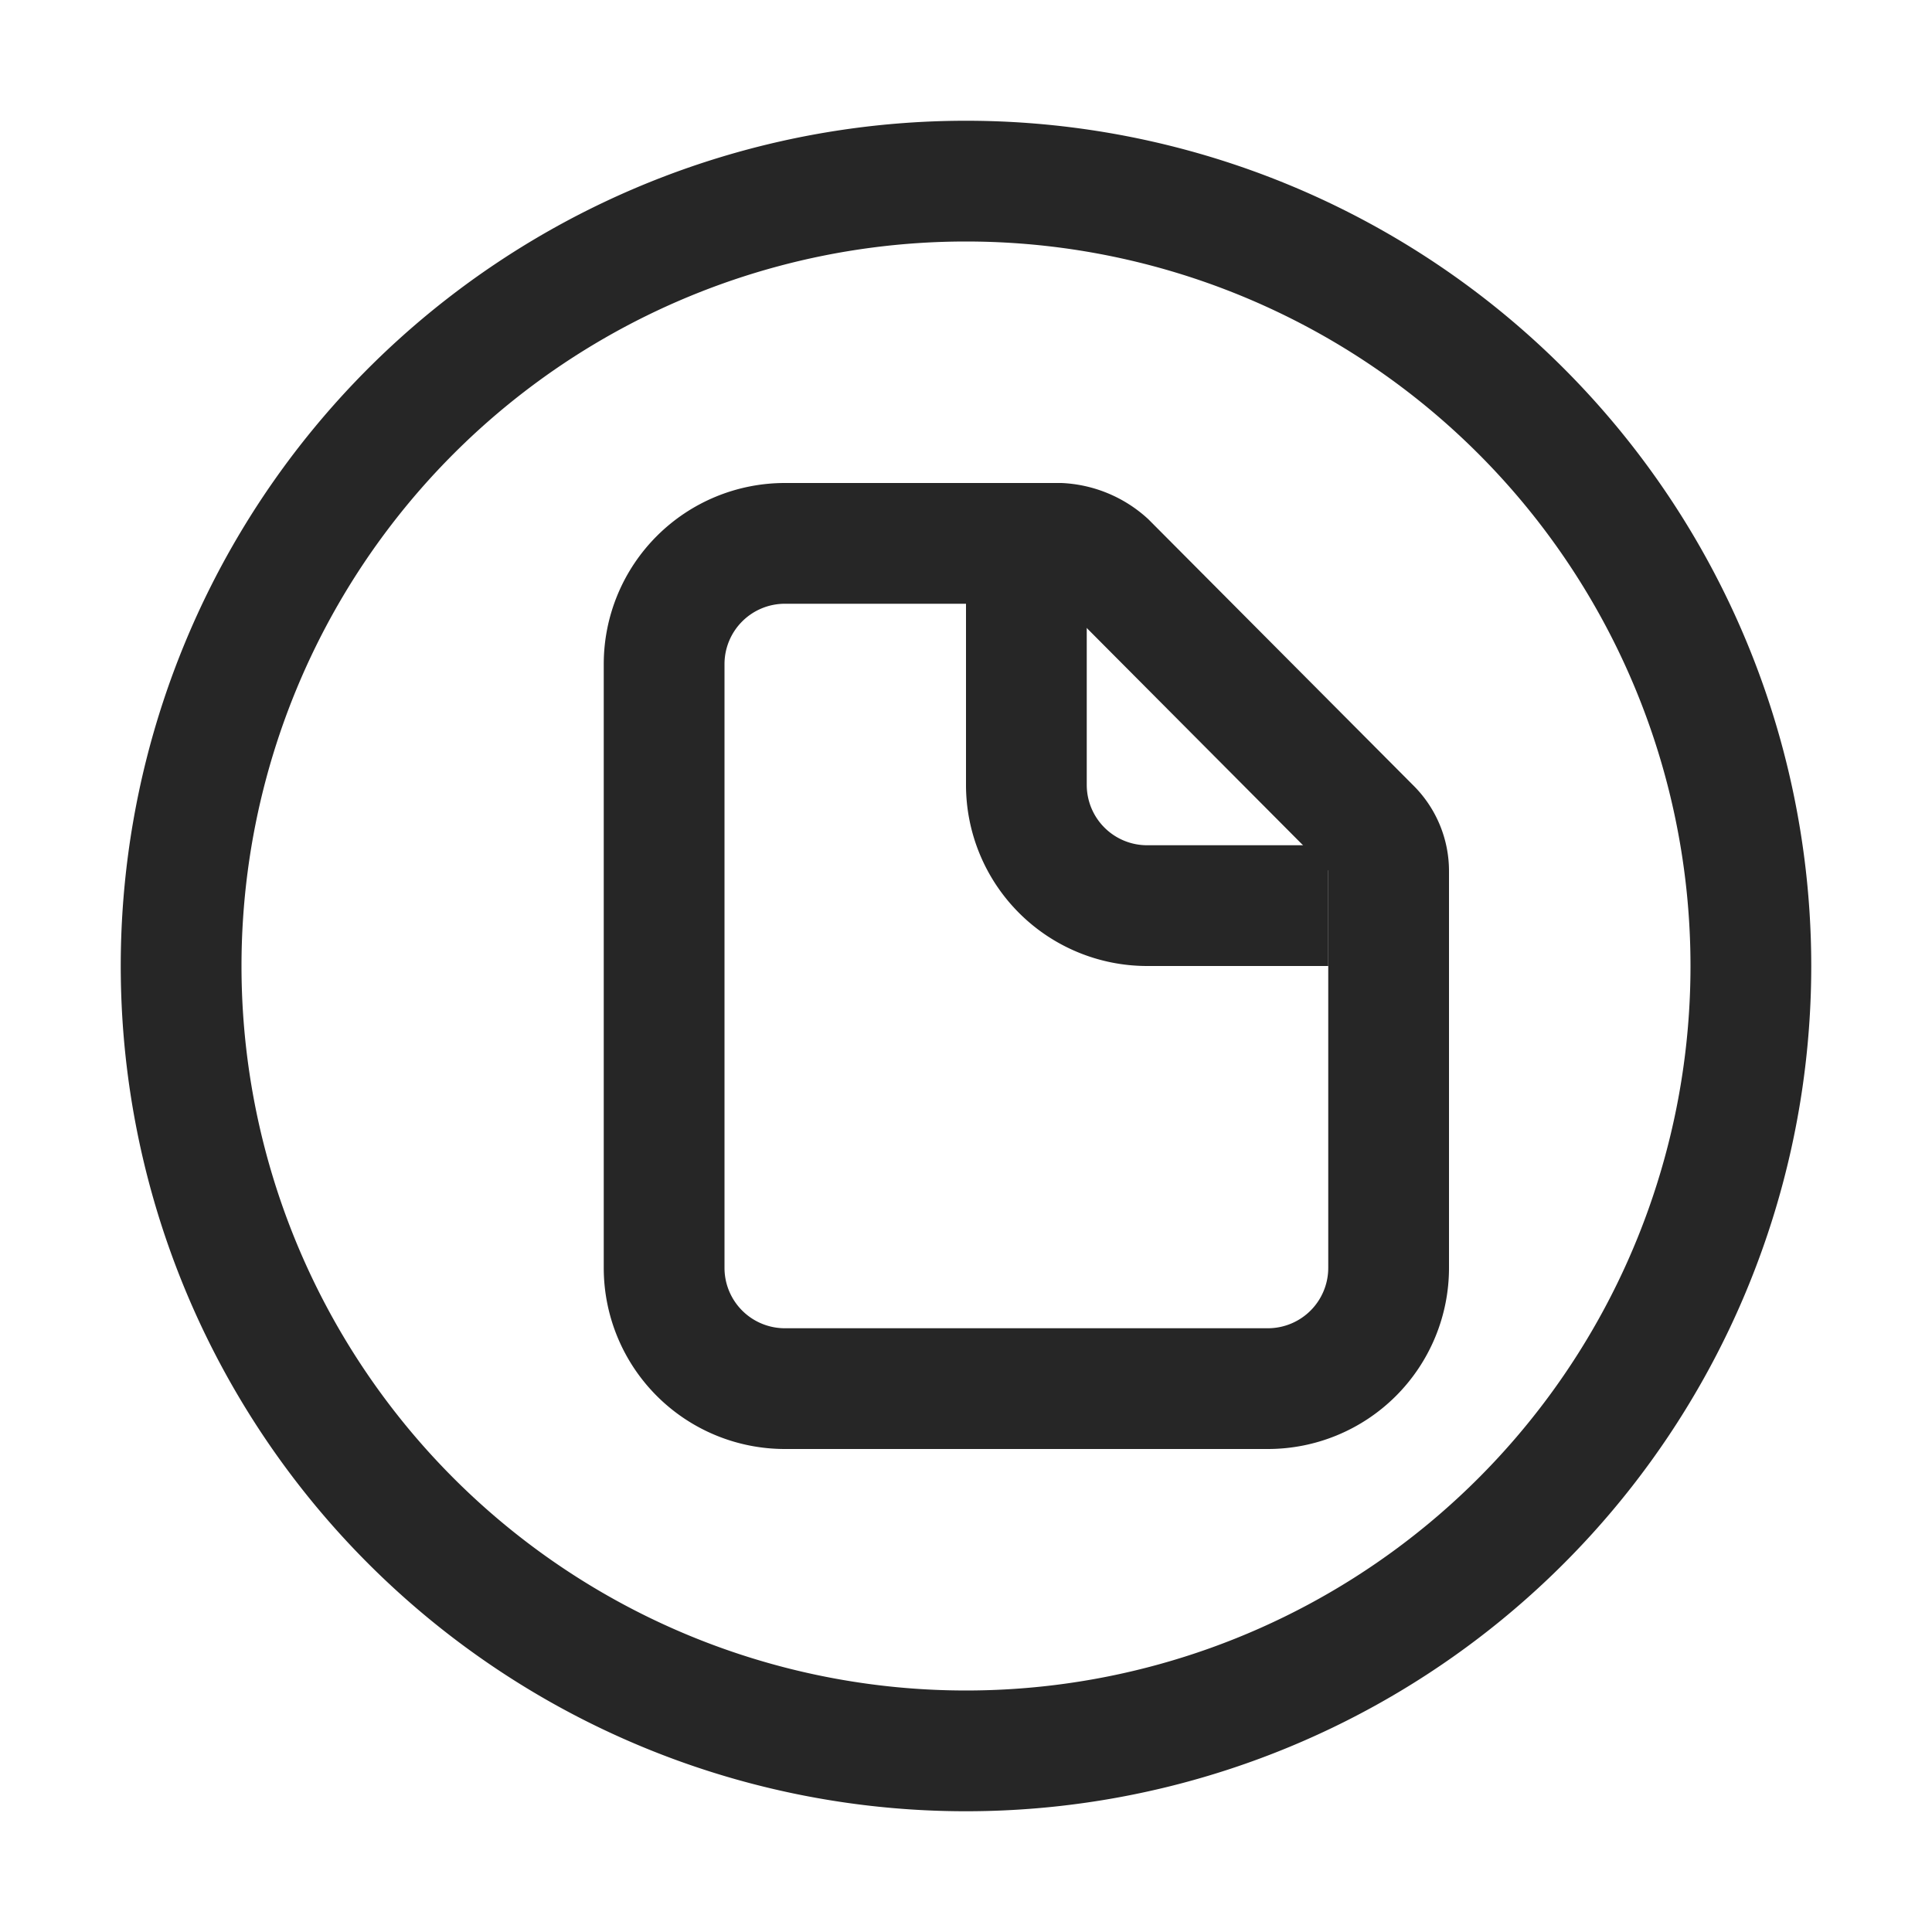 <svg id="图层_1" data-name="图层 1" xmlns="http://www.w3.org/2000/svg" viewBox="0 0 16 16"><defs><style>.cls-1{fill:#262626;}</style></defs><g id="emblem-documents-symbolic"><path class="cls-1" d="M10.5,12h-4A1.5,1.5,0,0,1,5,10.5v-5A1.5,1.5,0,0,1,6.5,4H8.79a1.13,1.13,0,0,1,.72.3L11.7,6.5a1,1,0,0,1,.3.72V10.5A1.5,1.5,0,0,1,10.5,12Zm-4-7a.5.5,0,0,0-.5.5v5a.5.5,0,0,0,.5.5h4a.5.5,0,0,0,.5-.5V7.21L8.8,5Z"/><path class="cls-1" d="M11,8H9.5A1.5,1.5,0,0,1,8,6.5v-2H9v2a.5.5,0,0,0,.5.5H11Z"/><path class="cls-1" d="M8,2A6,6,0,1,1,2,8,6,6,0,0,1,8,2M8,1a7,7,0,1,0,7,7A7,7,0,0,0,8,1Z"/></g></svg>